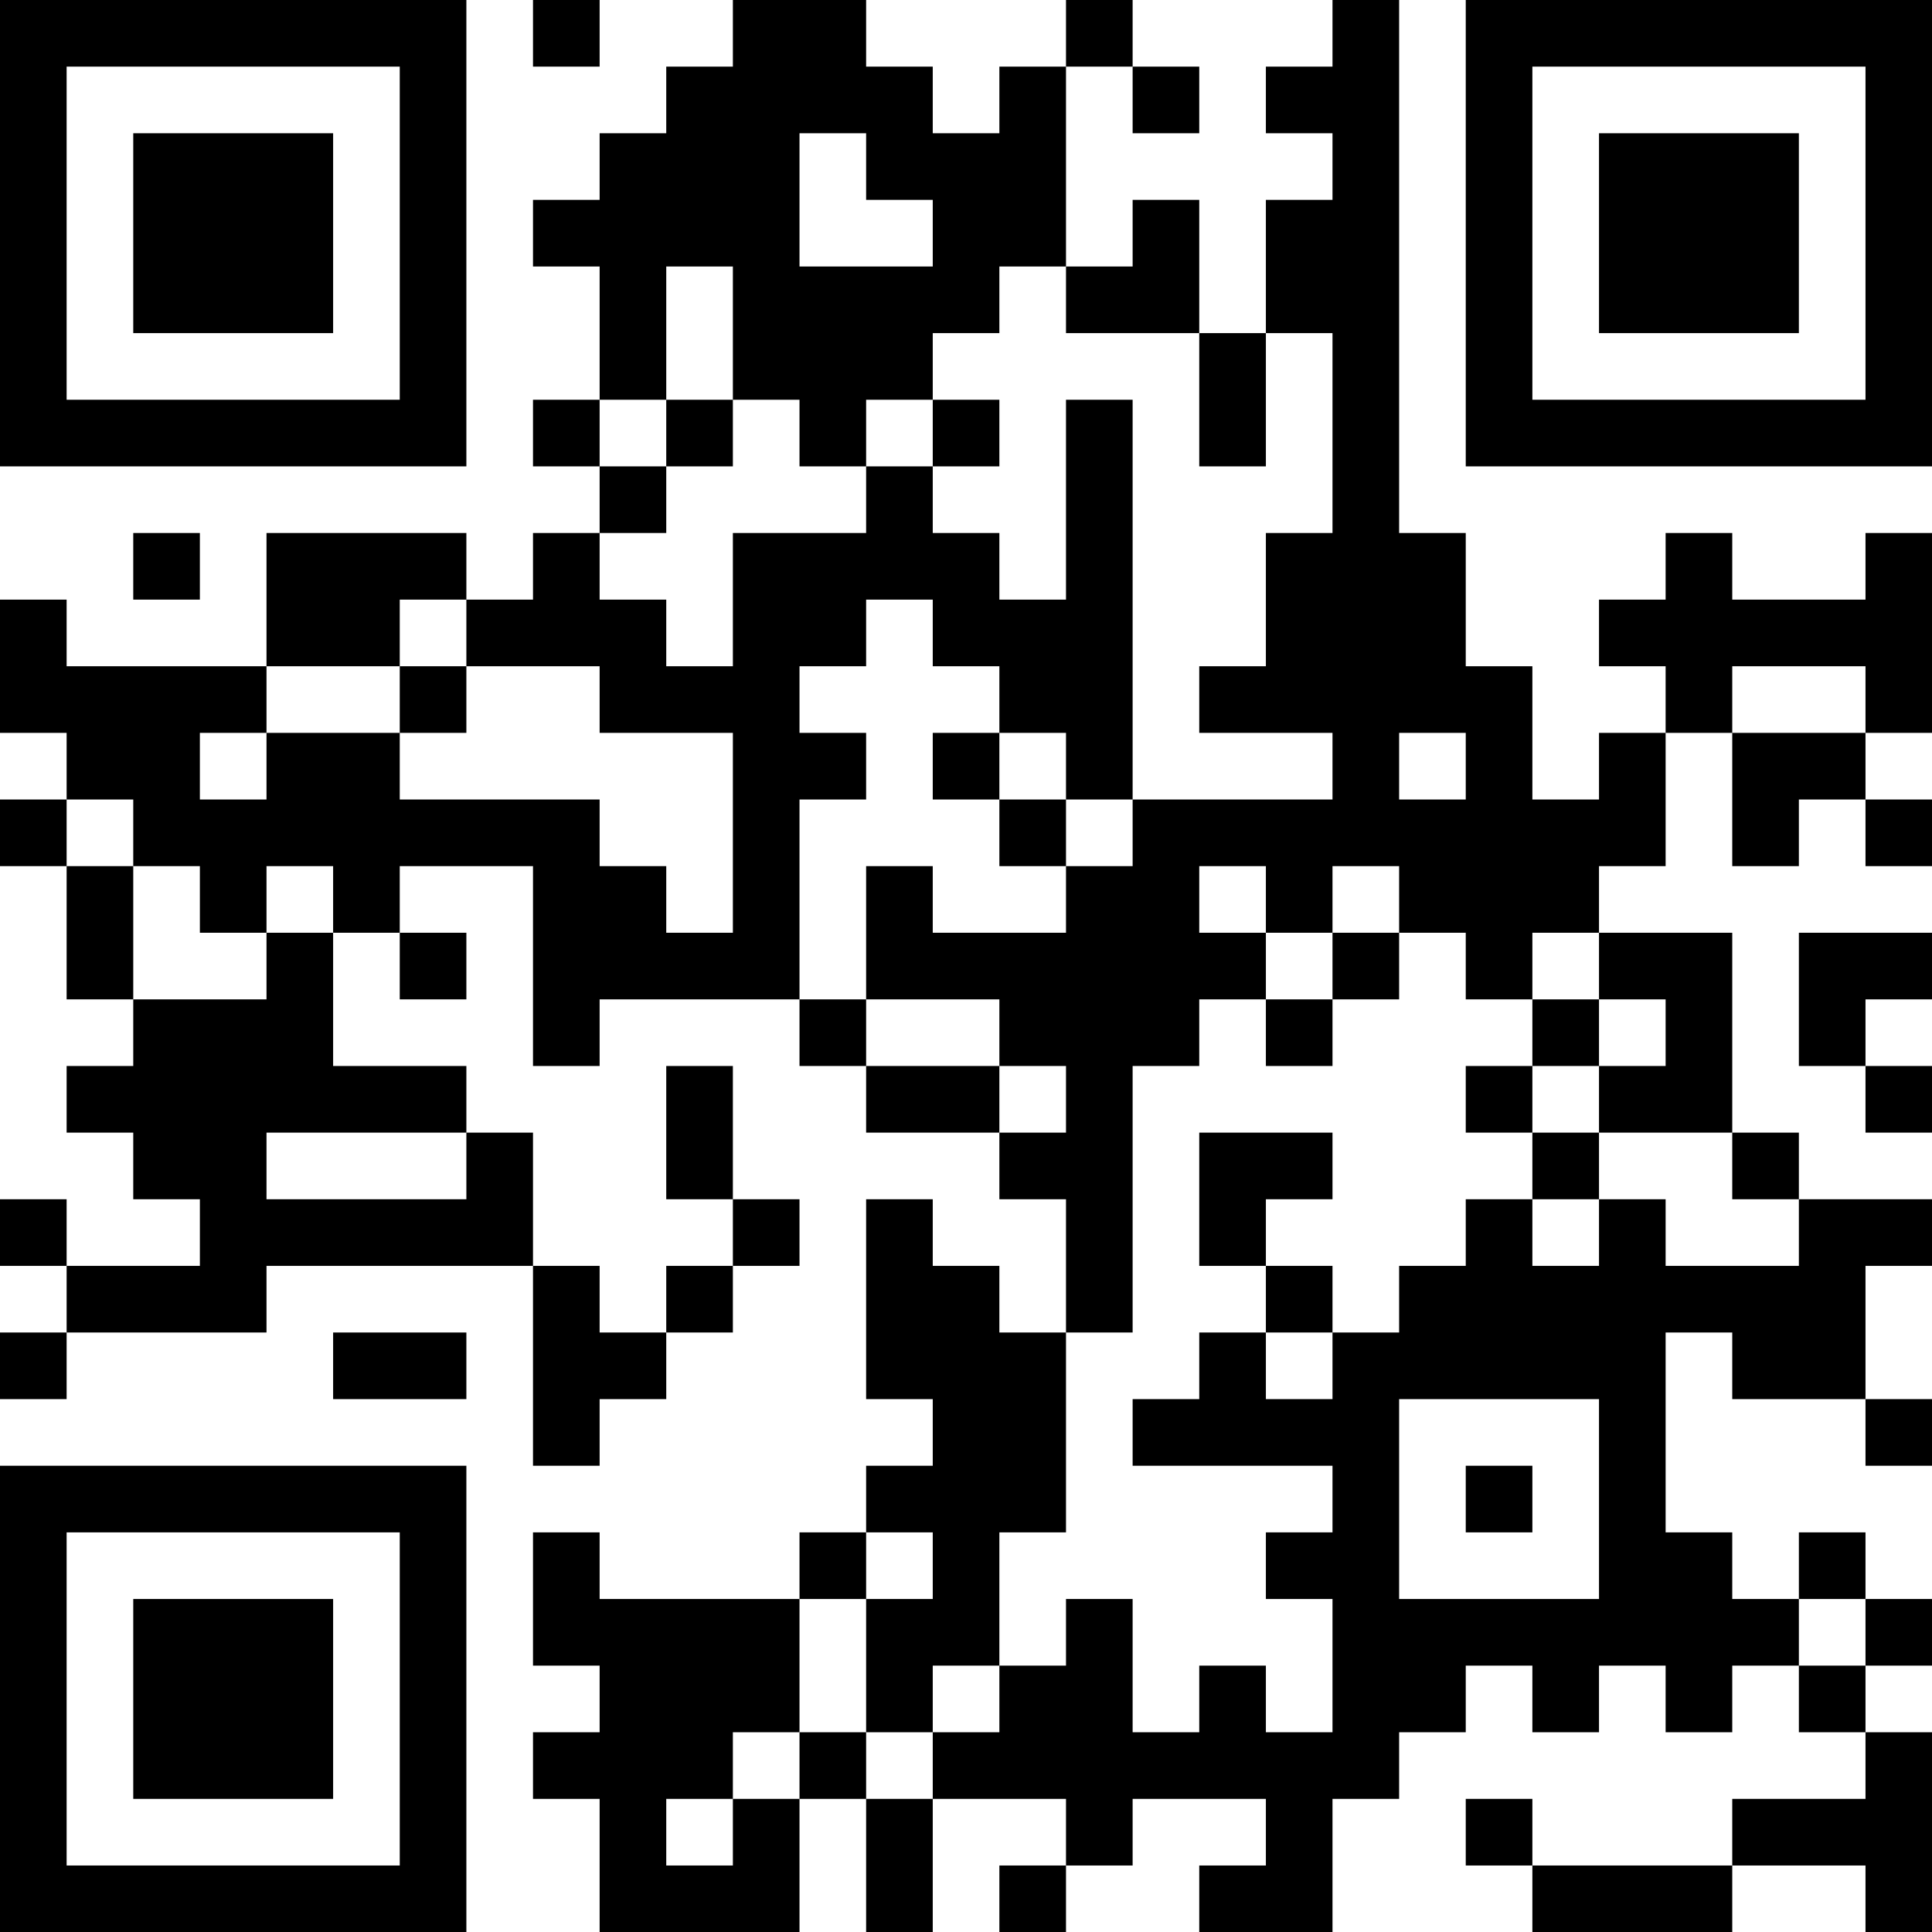 <?xml version="1.0" encoding="UTF-8"?>
<svg xmlns="http://www.w3.org/2000/svg" version="1.1" width="200" height="200" viewBox="0 0 200 200"><rect x="0" y="0" width="200" height="200" fill="#ffffff"/><g transform="scale(6.897)"><g transform="translate(0,0)"><path fill-rule="evenodd" d="M8 0L8 1L9 1L9 0ZM11 0L11 1L10 1L10 2L9 2L9 3L8 3L8 4L9 4L9 6L8 6L8 7L9 7L9 8L8 8L8 9L7 9L7 8L4 8L4 10L1 10L1 9L0 9L0 11L1 11L1 12L0 12L0 13L1 13L1 15L2 15L2 16L1 16L1 17L2 17L2 18L3 18L3 19L1 19L1 18L0 18L0 19L1 19L1 20L0 20L0 21L1 21L1 20L4 20L4 19L8 19L8 22L9 22L9 21L10 21L10 20L11 20L11 19L12 19L12 18L11 18L11 16L10 16L10 18L11 18L11 19L10 19L10 20L9 20L9 19L8 19L8 17L7 17L7 16L5 16L5 14L6 14L6 15L7 15L7 14L6 14L6 13L8 13L8 16L9 16L9 15L12 15L12 16L13 16L13 17L15 17L15 18L16 18L16 20L15 20L15 19L14 19L14 18L13 18L13 21L14 21L14 22L13 22L13 23L12 23L12 24L9 24L9 23L8 23L8 25L9 25L9 26L8 26L8 27L9 27L9 29L12 29L12 27L13 27L13 29L14 29L14 27L16 27L16 28L15 28L15 29L16 29L16 28L17 28L17 27L19 27L19 28L18 28L18 29L20 29L20 27L21 27L21 26L22 26L22 25L23 25L23 26L24 26L24 25L25 25L25 26L26 26L26 25L27 25L27 26L28 26L28 27L26 27L26 28L23 28L23 27L22 27L22 28L23 28L23 29L26 29L26 28L28 28L28 29L29 29L29 26L28 26L28 25L29 25L29 24L28 24L28 23L27 23L27 24L26 24L26 23L25 23L25 20L26 20L26 21L28 21L28 22L29 22L29 21L28 21L28 19L29 19L29 18L27 18L27 17L26 17L26 14L24 14L24 13L25 13L25 11L26 11L26 13L27 13L27 12L28 12L28 13L29 13L29 12L28 12L28 11L29 11L29 8L28 8L28 9L26 9L26 8L25 8L25 9L24 9L24 10L25 10L25 11L24 11L24 12L23 12L23 10L22 10L22 8L21 8L21 0L20 0L20 1L19 1L19 2L20 2L20 3L19 3L19 5L18 5L18 3L17 3L17 4L16 4L16 1L17 1L17 2L18 2L18 1L17 1L17 0L16 0L16 1L15 1L15 2L14 2L14 1L13 1L13 0ZM12 2L12 4L14 4L14 3L13 3L13 2ZM10 4L10 6L9 6L9 7L10 7L10 8L9 8L9 9L10 9L10 10L11 10L11 8L13 8L13 7L14 7L14 8L15 8L15 9L16 9L16 6L17 6L17 12L16 12L16 11L15 11L15 10L14 10L14 9L13 9L13 10L12 10L12 11L13 11L13 12L12 12L12 15L13 15L13 16L15 16L15 17L16 17L16 16L15 16L15 15L13 15L13 13L14 13L14 14L16 14L16 13L17 13L17 12L20 12L20 11L18 11L18 10L19 10L19 8L20 8L20 5L19 5L19 7L18 7L18 5L16 5L16 4L15 4L15 5L14 5L14 6L13 6L13 7L12 7L12 6L11 6L11 4ZM10 6L10 7L11 7L11 6ZM14 6L14 7L15 7L15 6ZM2 8L2 9L3 9L3 8ZM6 9L6 10L4 10L4 11L3 11L3 12L4 12L4 11L6 11L6 12L9 12L9 13L10 13L10 14L11 14L11 11L9 11L9 10L7 10L7 9ZM6 10L6 11L7 11L7 10ZM26 10L26 11L28 11L28 10ZM14 11L14 12L15 12L15 13L16 13L16 12L15 12L15 11ZM21 11L21 12L22 12L22 11ZM1 12L1 13L2 13L2 15L4 15L4 14L5 14L5 13L4 13L4 14L3 14L3 13L2 13L2 12ZM18 13L18 14L19 14L19 15L18 15L18 16L17 16L17 20L16 20L16 23L15 23L15 25L14 25L14 26L13 26L13 24L14 24L14 23L13 23L13 24L12 24L12 26L11 26L11 27L10 27L10 28L11 28L11 27L12 27L12 26L13 26L13 27L14 27L14 26L15 26L15 25L16 25L16 24L17 24L17 26L18 26L18 25L19 25L19 26L20 26L20 24L19 24L19 23L20 23L20 22L17 22L17 21L18 21L18 20L19 20L19 21L20 21L20 20L21 20L21 19L22 19L22 18L23 18L23 19L24 19L24 18L25 18L25 19L27 19L27 18L26 18L26 17L24 17L24 16L25 16L25 15L24 15L24 14L23 14L23 15L22 15L22 14L21 14L21 13L20 13L20 14L19 14L19 13ZM20 14L20 15L19 15L19 16L20 16L20 15L21 15L21 14ZM27 14L27 16L28 16L28 17L29 17L29 16L28 16L28 15L29 15L29 14ZM23 15L23 16L22 16L22 17L23 17L23 18L24 18L24 17L23 17L23 16L24 16L24 15ZM4 17L4 18L7 18L7 17ZM18 17L18 19L19 19L19 20L20 20L20 19L19 19L19 18L20 18L20 17ZM5 20L5 21L7 21L7 20ZM21 21L21 24L24 24L24 21ZM22 22L22 23L23 23L23 22ZM27 24L27 25L28 25L28 24ZM0 0L0 7L7 7L7 0ZM1 1L1 6L6 6L6 1ZM2 2L2 5L5 5L5 2ZM22 0L22 7L29 7L29 0ZM23 1L23 6L28 6L28 1ZM24 2L24 5L27 5L27 2ZM0 22L0 29L7 29L7 22ZM1 23L1 28L6 28L6 23ZM2 24L2 27L5 27L5 24Z" fill="#000000"/></g></g></svg>
